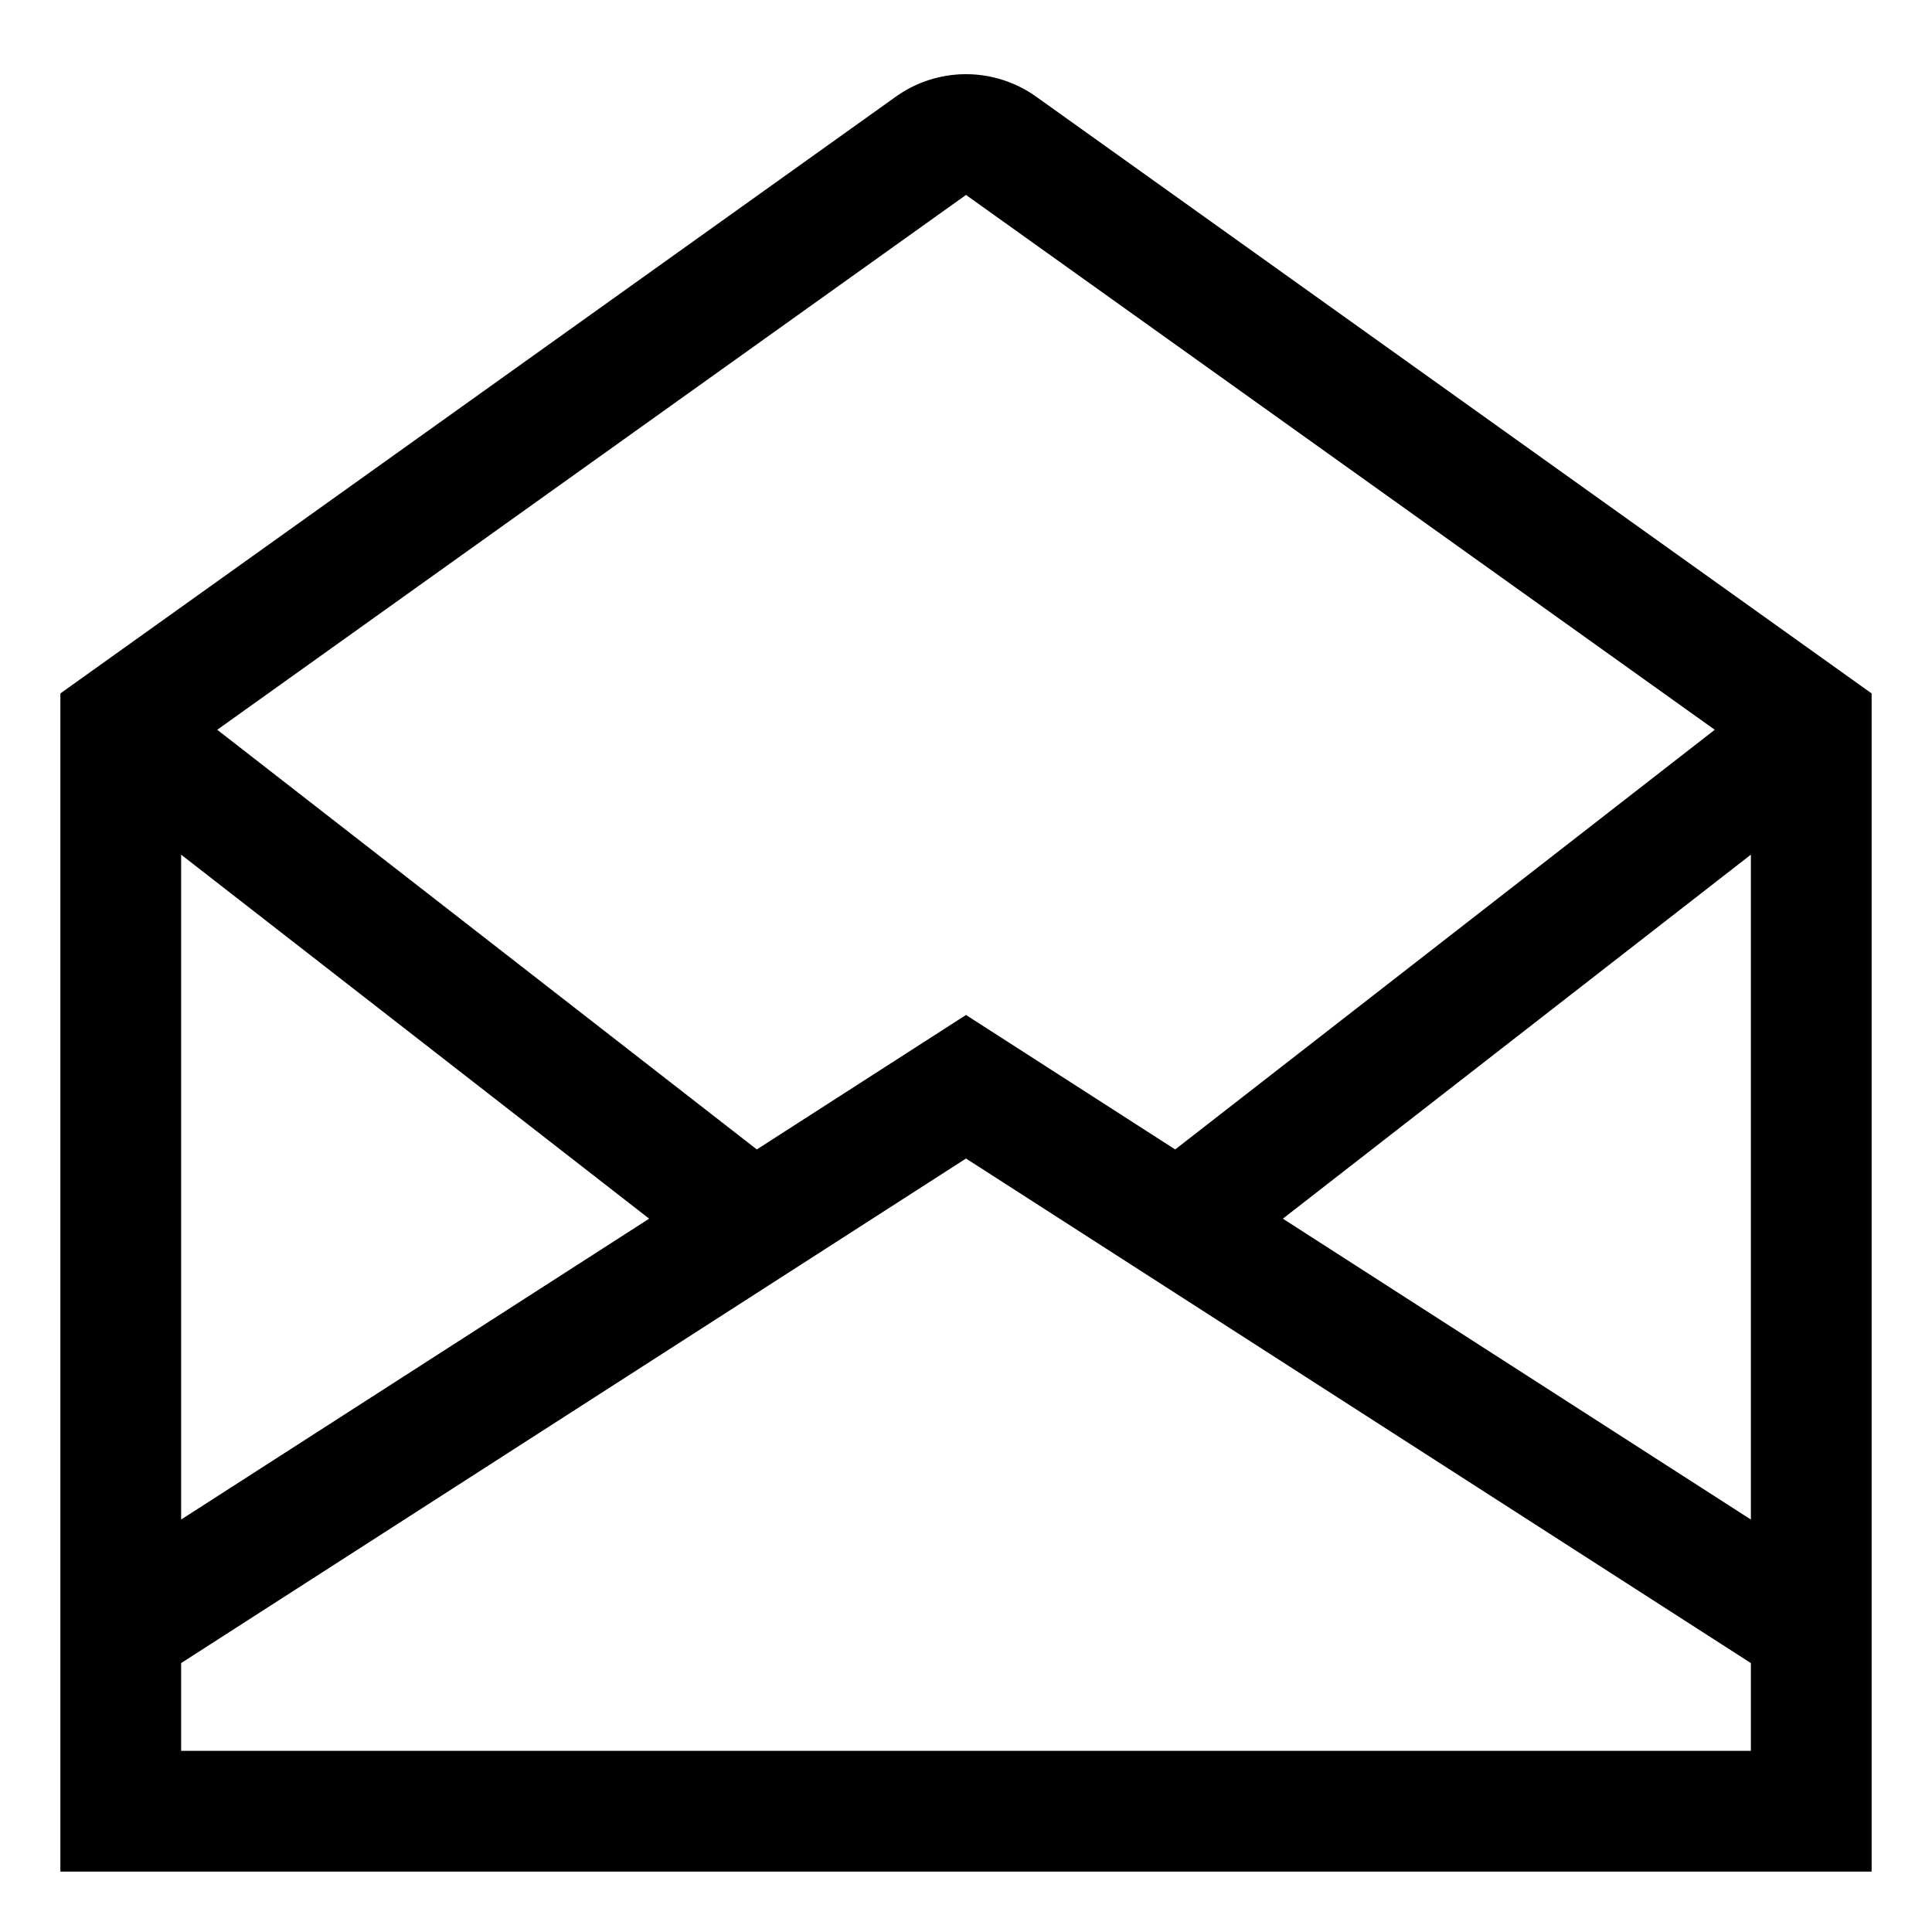 <svg xmlns="http://www.w3.org/2000/svg" viewBox="0 0 512 512">
  <path fill="currentColor" d="M274.6,25.623a32.005,32.005,0,0,0-37.199,0L16,183.766V496H496V183.766ZM464,402.693,339.97,322.96,464,226.492ZM256,51.662,454.429,193.397,311.434,304.615,256,268.979l-55.434,35.636L57.571,193.397ZM48,226.492,172.03,322.96,48,402.693ZM464,464H48V440.735L256,307.021,464,440.735Z"/>
</svg>
